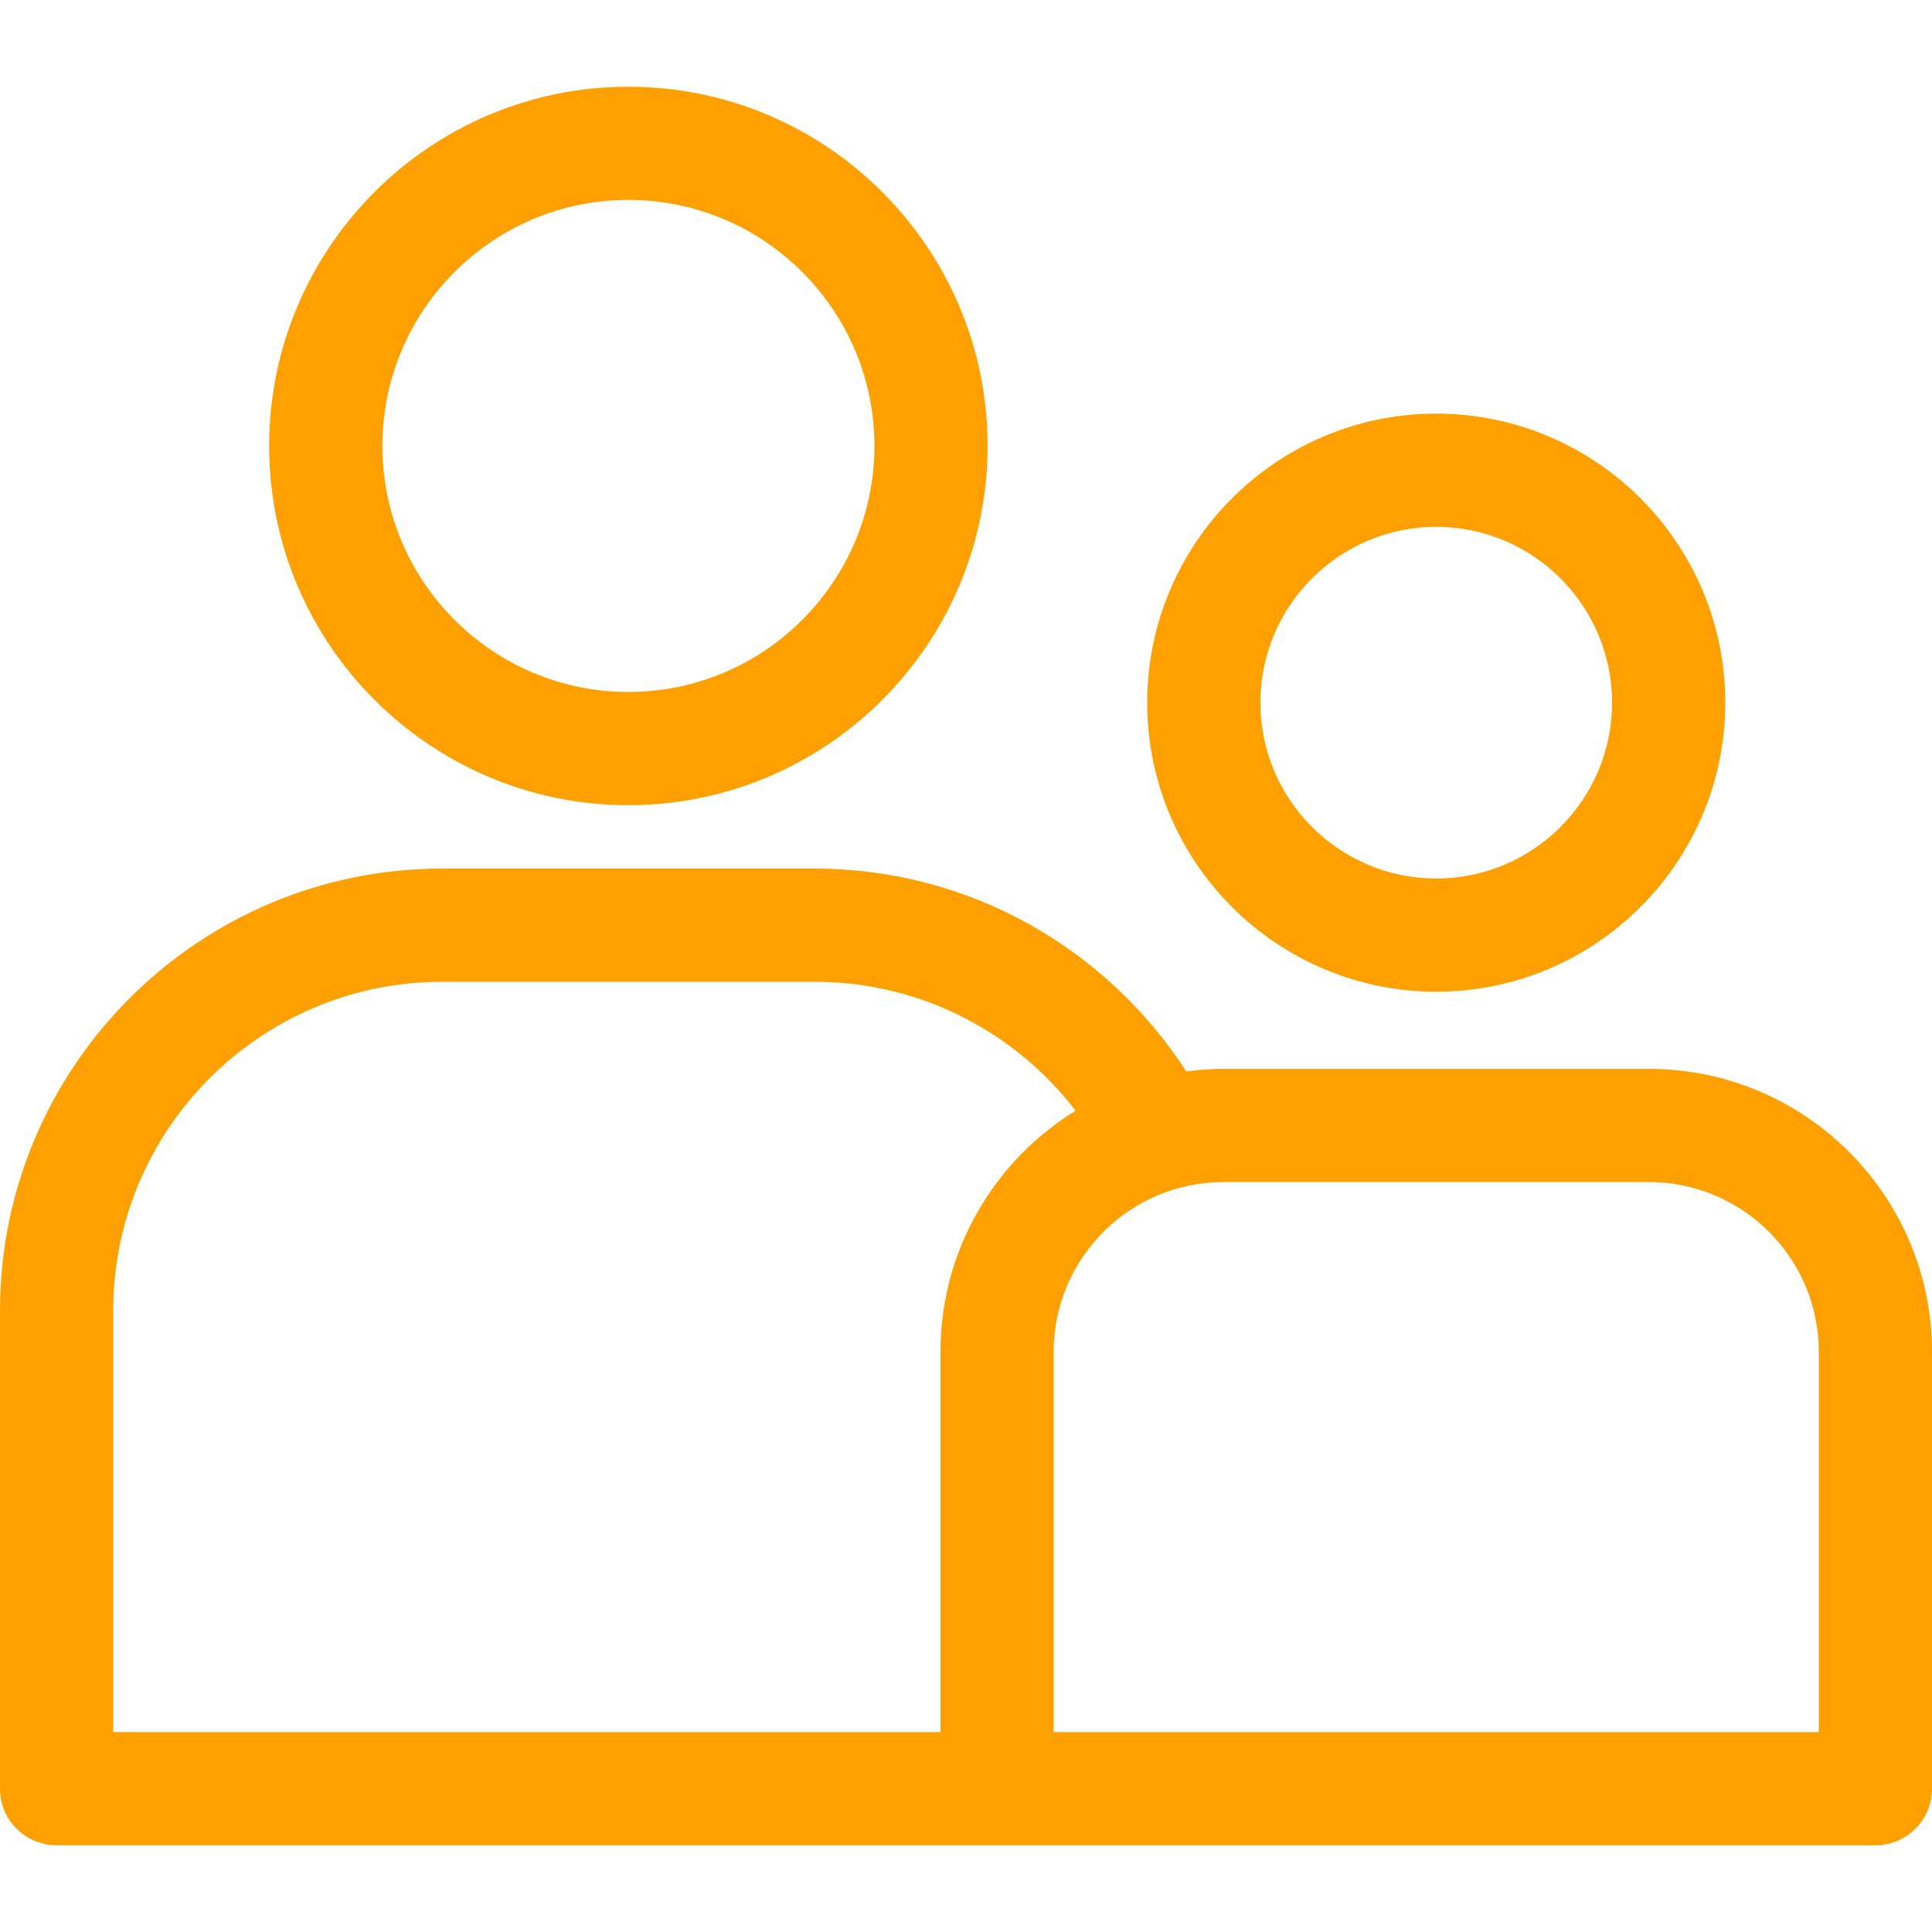<?xml version="1.0"?>
<svg xmlns="http://www.w3.org/2000/svg" xmlns:xlink="http://www.w3.org/1999/xlink" version="1.1" id="Capa_1" x="0px" y="0px" viewBox="0 0 512 512" style="enable-background:new 0 0 512 512;" xml:space="preserve" width="512px" height="512px"><g><g>
	<g>
		<path d="M166.53,22.984c-52.493,0-95.199,42.706-95.199,95.199s42.706,95.199,95.199,95.199c52.493,0,95.199-42.706,95.199-95.199    S219.023,22.984,166.53,22.984z M166.53,183.38c-35.951,0-65.199-29.248-65.199-65.199s29.248-65.199,65.199-65.199    c35.951,0,65.199,29.248,65.199,65.199S202.481,183.38,166.53,183.38z" data-original="#000000" class="active-path" data-old_color="#000000" fill="#FFA001"/>
	</g>
</g><g>
	<g>
		<path d="M437,283.263H324.233c-3.345,0-6.632,0.242-9.862,0.669c-20.881-32.312-57.218-53.745-98.47-53.745h-98.745    C52.557,230.187,0,282.742,0,347.344v126.673c0,8.284,6.716,15,15,15h249.233h53.826H497c8.284,0,15-6.716,15-15V358.263    C512,316.906,478.355,283.263,437,283.263z M249.234,358.263v100.754H30V347.344c0-48.059,39.099-87.157,87.157-87.157h98.745    c28.136,0,53.197,13.405,69.143,34.16C263.58,307.556,249.234,331.263,249.234,358.263z M482,459.016H303.06h-23.826V358.263    c0-24.813,20.187-45,45-45H437c24.813,0,45,20.187,45,45V459.016z" data-original="#000000" class="active-path" data-old_color="#000000" fill="#FFA001"/>
	</g>
</g><g>
	<g>
		<path d="M380.617,109.619c-42.237,0-76.598,34.361-76.598,76.598c0,42.236,34.361,76.597,76.598,76.597    c42.236,0,76.598-34.361,76.598-76.597S422.854,109.619,380.617,109.619z M380.616,232.815c-25.694,0-46.598-20.903-46.598-46.597    c0-25.694,20.904-46.598,46.598-46.598c25.694,0,46.598,20.903,46.598,46.598C427.214,211.911,406.31,232.815,380.616,232.815z" data-original="#000000" class="active-path" data-old_color="#000000" fill="#FFA001"/>
	</g>
</g></g> </svg>

